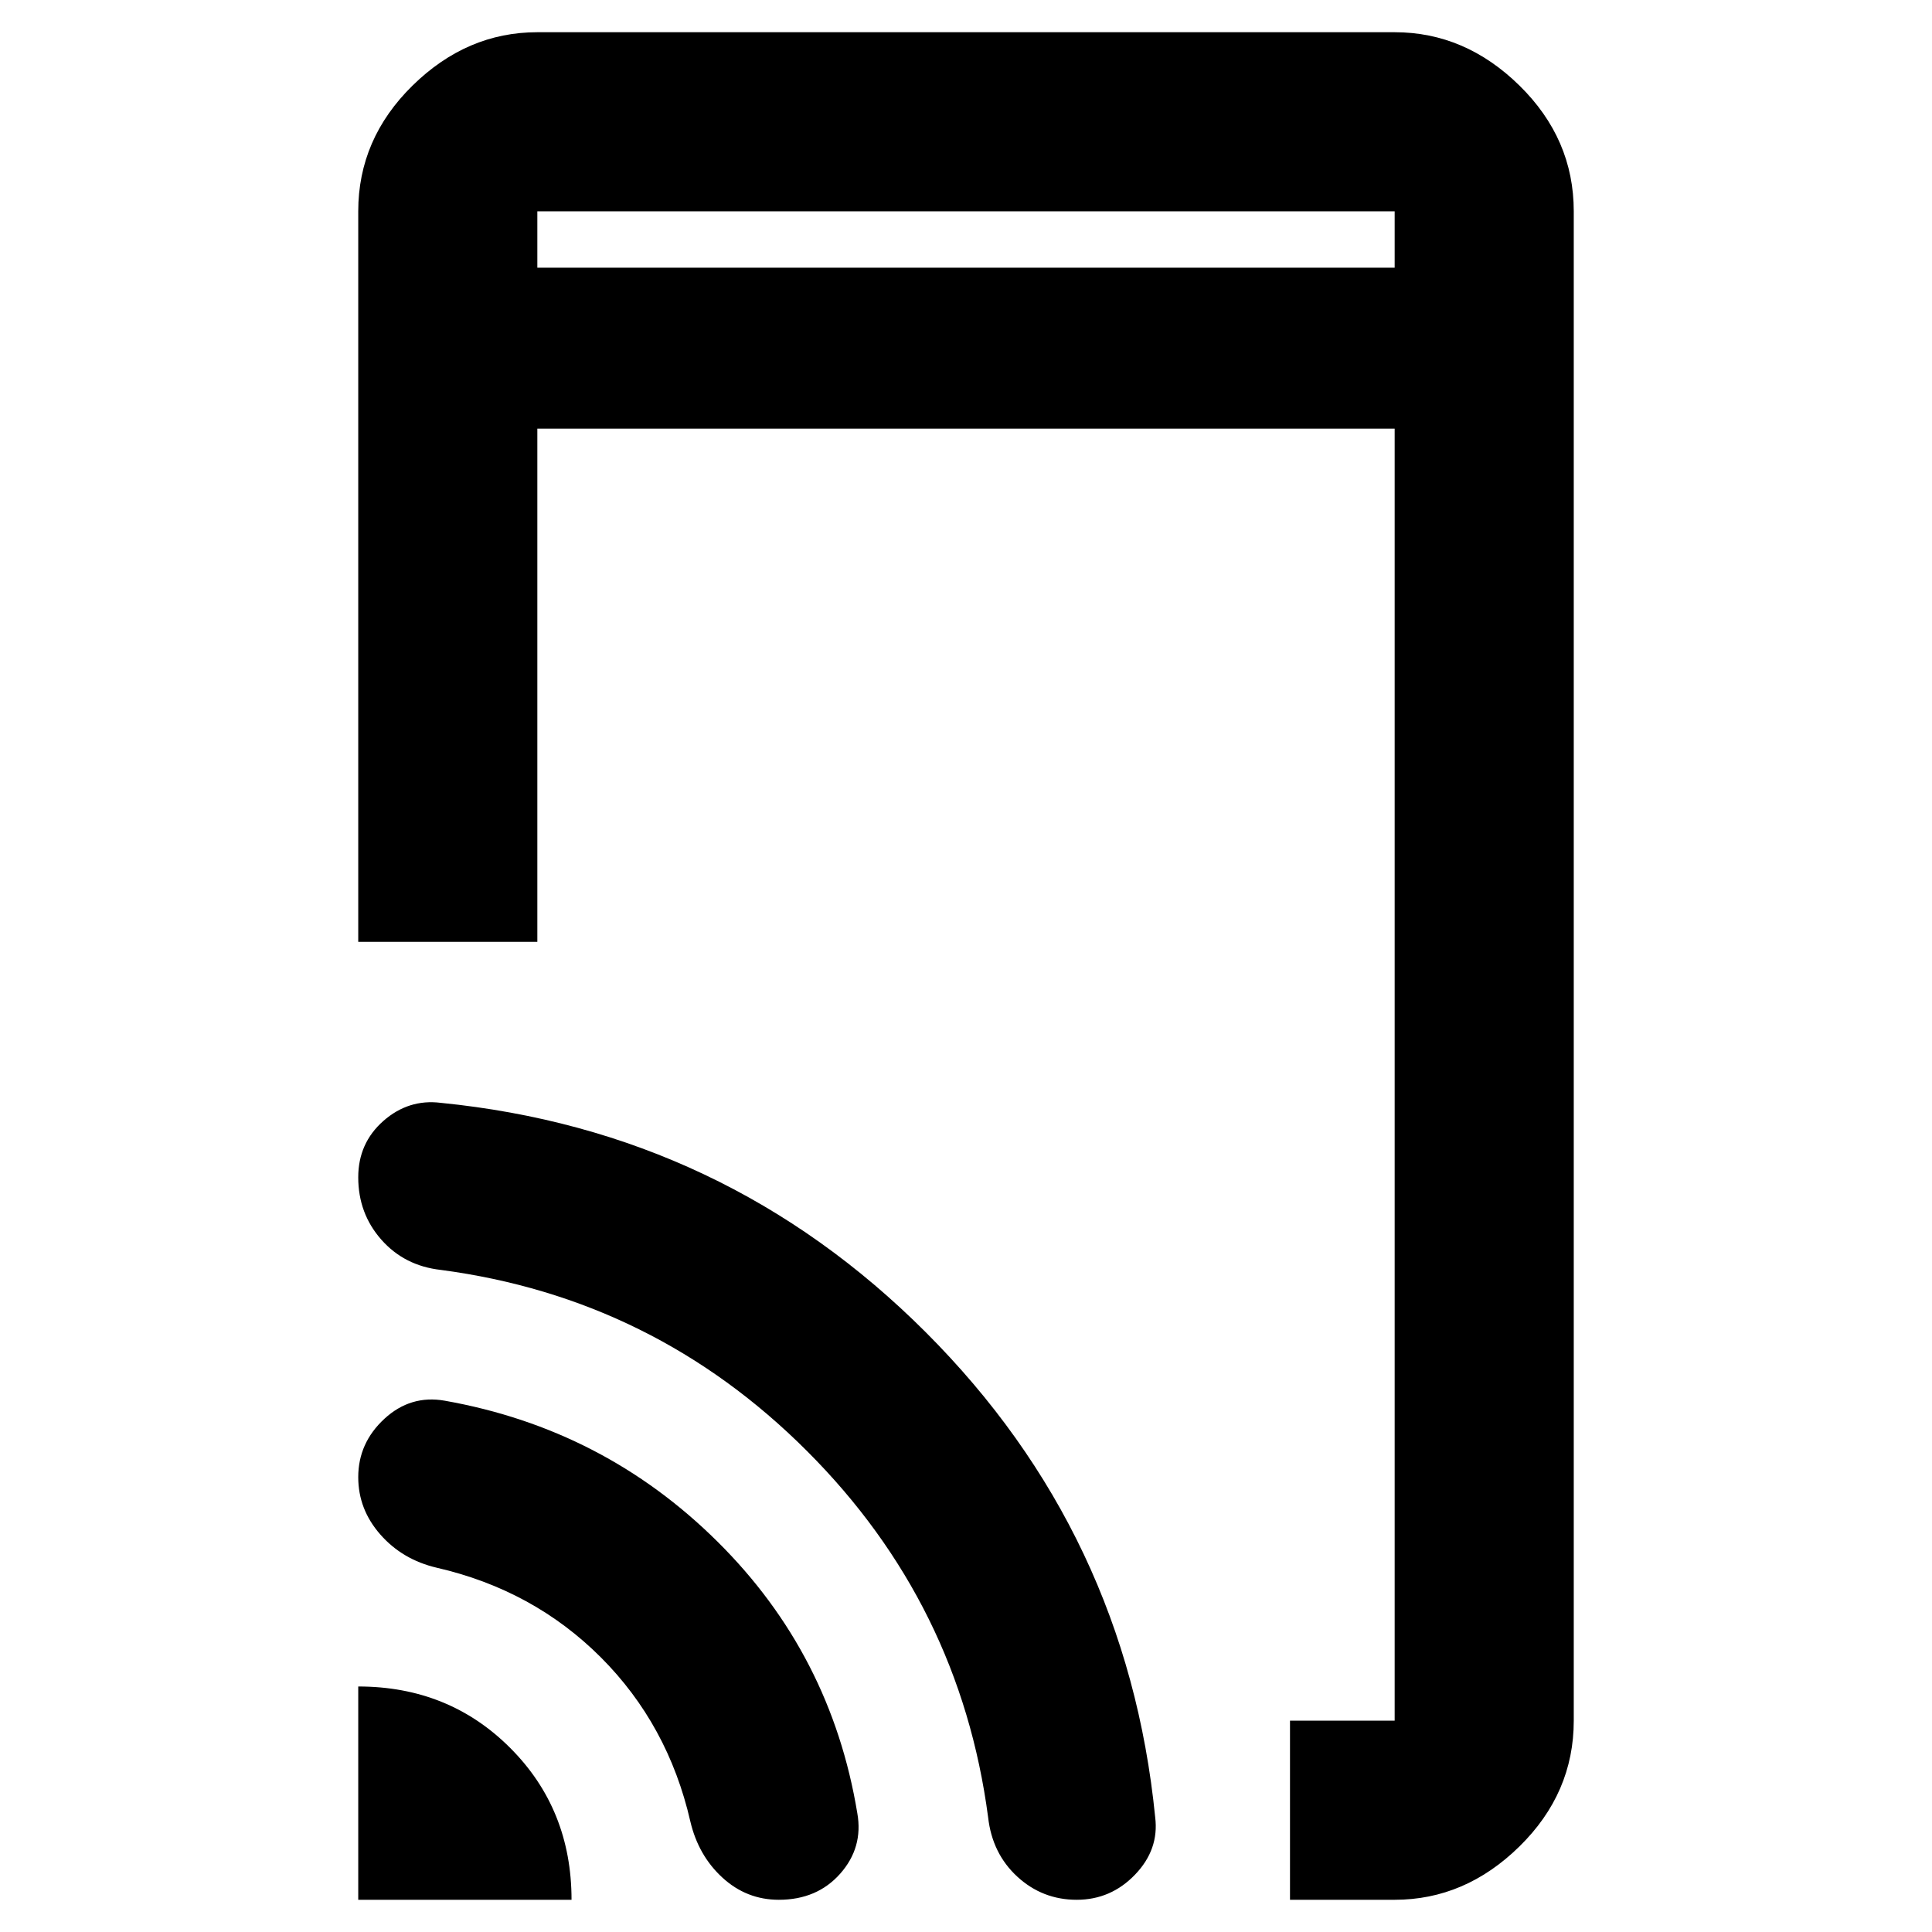 <svg xmlns="http://www.w3.org/2000/svg" height="40" width="40"><path d="M11.125 5.542h17.75V4.375h-17.75Zm15.583 33.791v-3.708h2.167V8.875h-17.75V19.5H7.417V4.375q0-1.5 1.125-2.604T11.125.667h17.75q1.458 0 2.583 1.104 1.125 1.104 1.125 2.604v31.25q0 1.5-1.125 2.604t-2.583 1.104Zm-19.291 0v-4.416q1.875 0 3.145 1.271 1.271 1.27 1.271 3.145Zm8.708 0q-.667 0-1.167-.458t-.666-1.167q-.459-2-1.854-3.396-1.396-1.395-3.396-1.854-.709-.166-1.167-.687-.458-.521-.458-1.188 0-.708.541-1.208.542-.5 1.25-.375 3.292.583 5.646 2.917 2.354 2.333 2.896 5.625.125.708-.354 1.25-.479.541-1.271.541Zm6.167 0q-.709 0-1.23-.479-.52-.479-.604-1.229-.583-4.417-3.75-7.583-3.166-3.167-7.583-3.75-.75-.084-1.229-.625-.479-.542-.479-1.292 0-.708.52-1.167.521-.458 1.188-.375 5.875.584 10.042 4.75 4.166 4.167 4.75 10.042.083.667-.417 1.187-.5.521-1.208.521ZM11.125 4.375v1.167-1.167Z"/></svg>